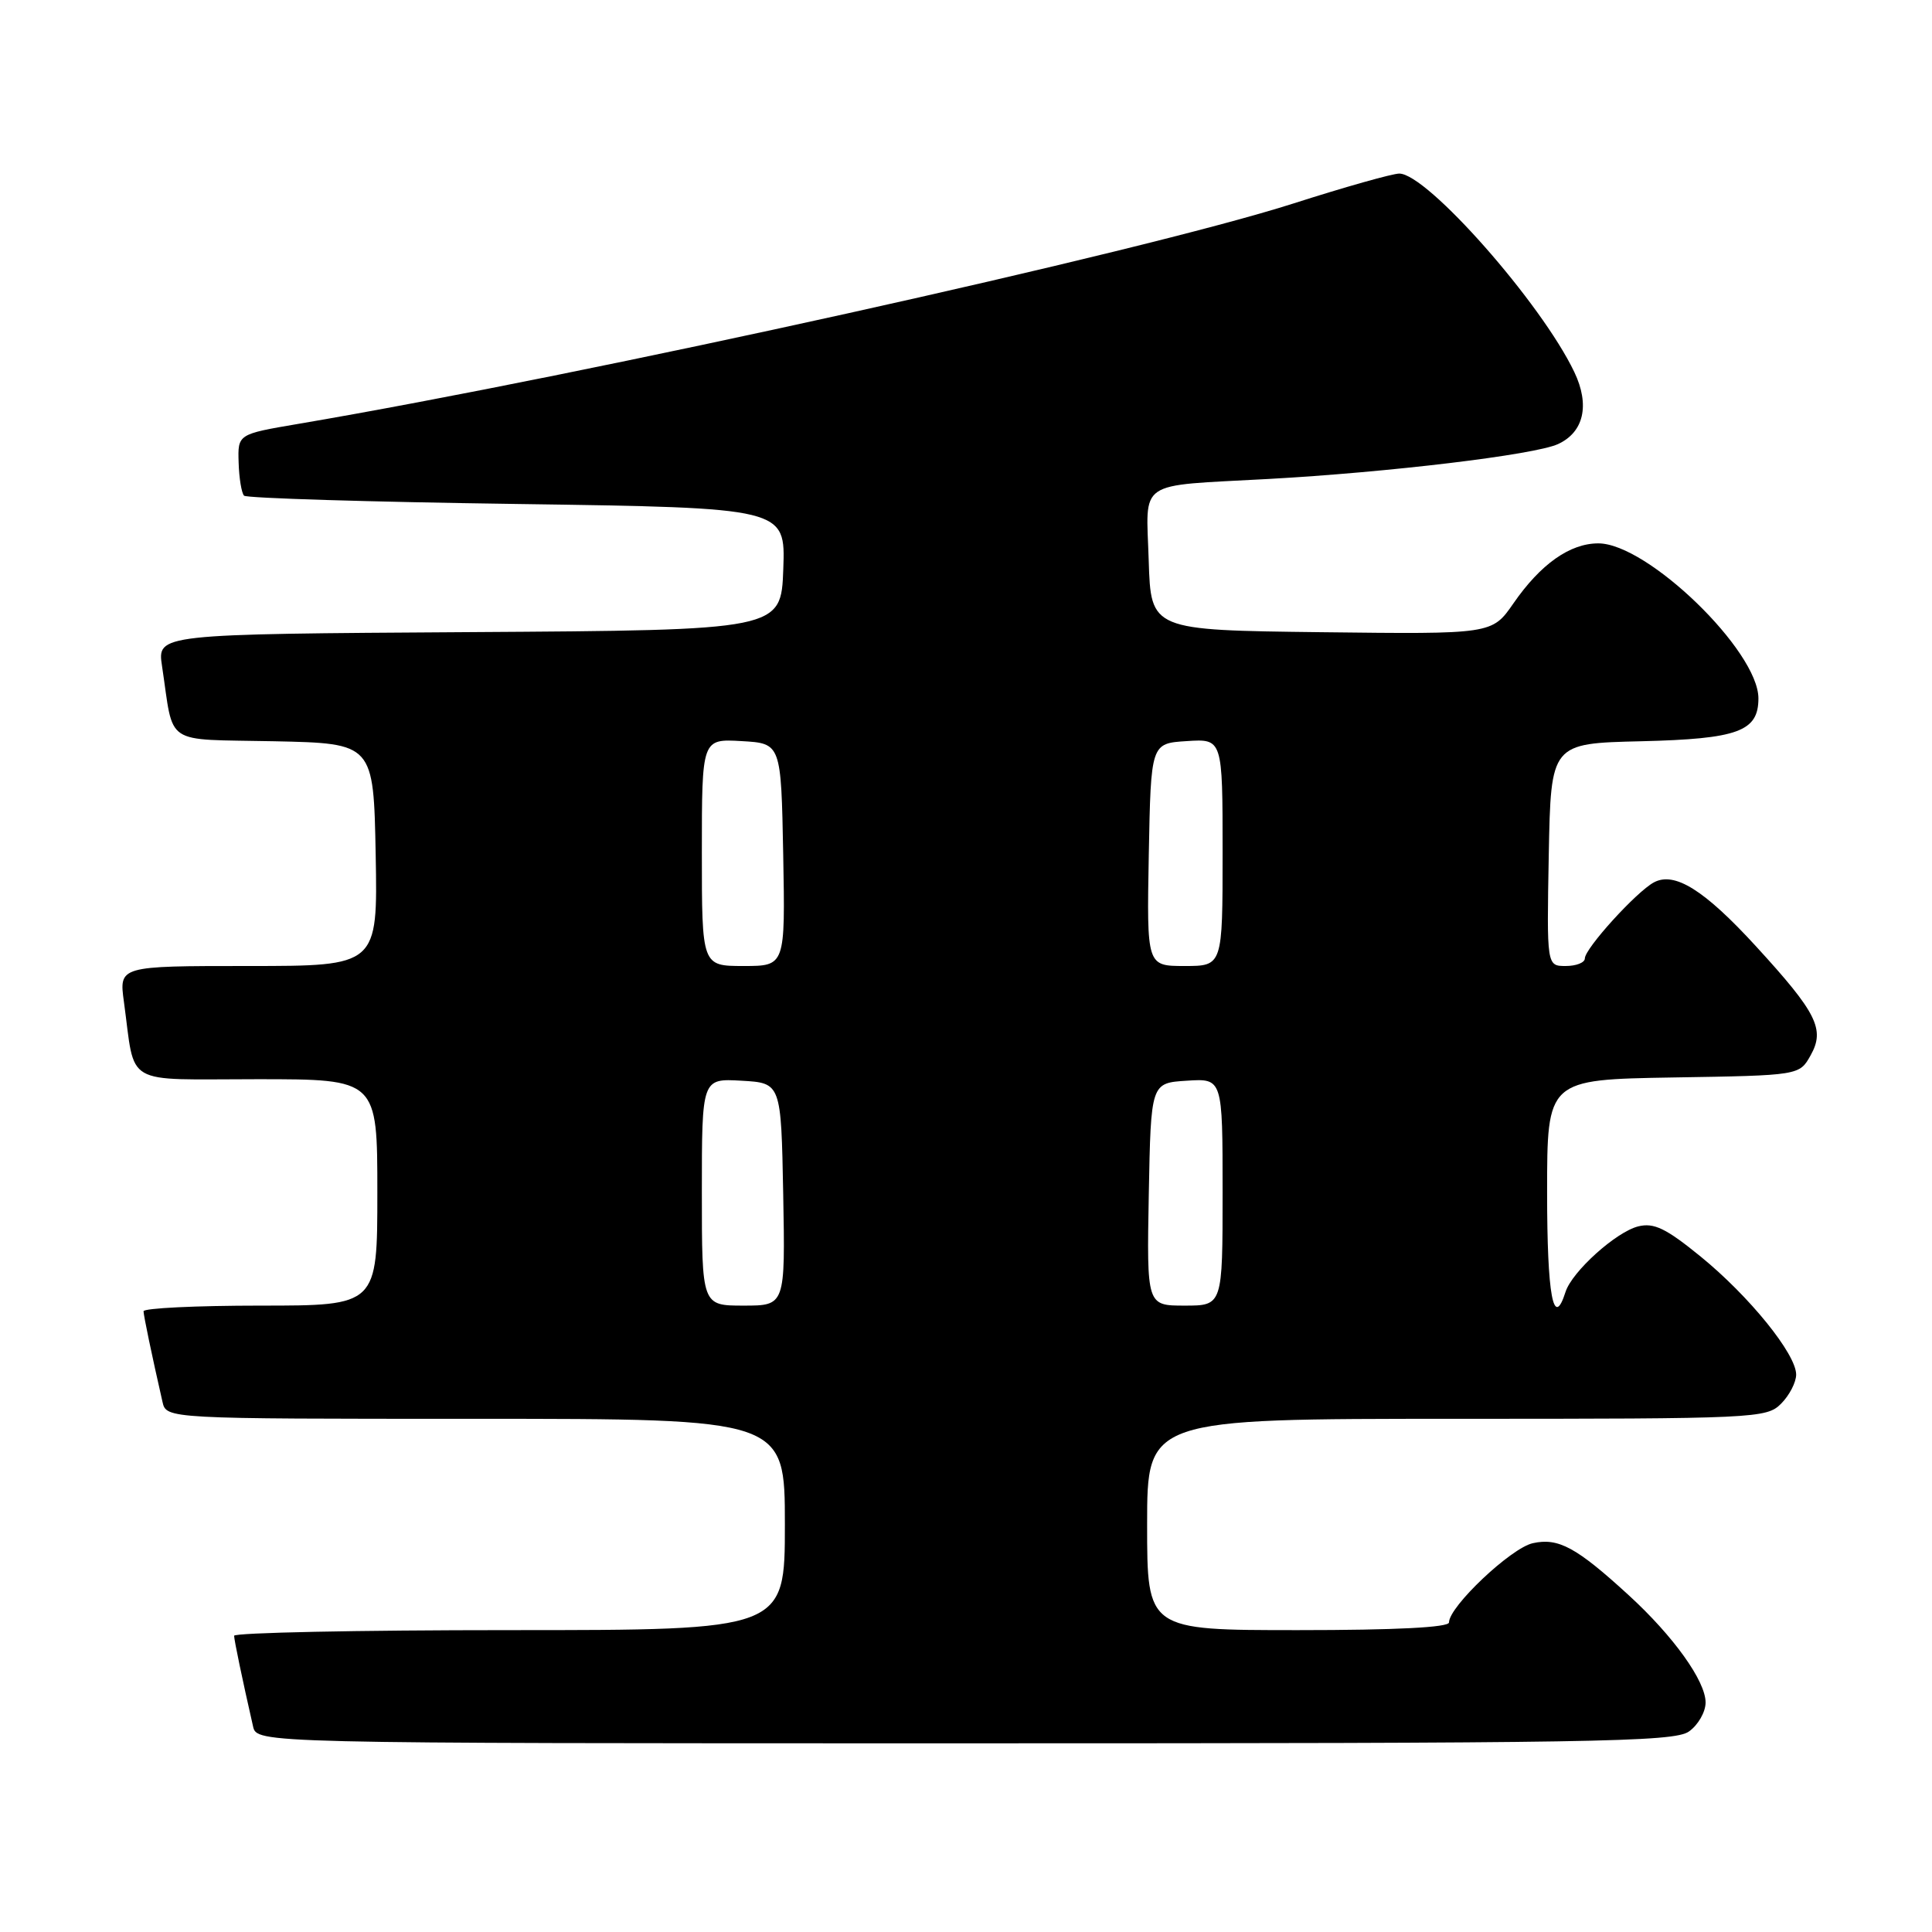 <?xml version="1.0" encoding="UTF-8" standalone="no"?>
<!DOCTYPE svg PUBLIC "-//W3C//DTD SVG 1.1//EN" "http://www.w3.org/Graphics/SVG/1.1/DTD/svg11.dtd" >
<svg xmlns="http://www.w3.org/2000/svg" xmlns:xlink="http://www.w3.org/1999/xlink" version="1.1" viewBox="0 0 256 256">
 <g >
 <path fill="currentColor"
d=" M 223.78 229.44 C 225.00 228.59 226.00 226.85 226.00 225.59 C 226.00 222.75 221.75 216.81 215.82 211.38 C 208.89 205.03 206.50 203.73 203.11 204.48 C 200.22 205.11 192.00 212.88 192.00 214.98 C 192.00 215.64 184.96 216.00 172.00 216.00 C 152.00 216.00 152.00 216.00 152.00 202.00 C 152.00 188.00 152.00 188.00 193.00 188.00 C 232.67 188.00 234.07 187.93 236.00 186.00 C 237.10 184.90 238.00 183.16 238.00 182.14 C 238.00 179.42 231.80 171.76 225.32 166.48 C 220.75 162.76 219.16 161.99 217.08 162.50 C 214.14 163.23 208.30 168.49 207.44 171.19 C 205.84 176.23 205.00 171.69 205.00 158.02 C 205.00 143.05 205.00 143.05 221.71 142.77 C 238.43 142.50 238.43 142.50 239.92 139.83 C 241.85 136.39 240.75 134.20 232.66 125.37 C 225.84 117.93 221.89 115.45 219.15 116.92 C 216.83 118.16 210.00 125.68 210.00 127.00 C 210.00 127.55 208.86 128.00 207.47 128.00 C 204.95 128.00 204.95 128.00 205.22 113.25 C 205.50 98.50 205.50 98.50 217.46 98.22 C 230.29 97.91 233.00 96.92 233.00 92.54 C 233.00 86.25 218.29 72.00 211.79 72.00 C 208.02 72.00 204.14 74.74 200.53 79.96 C 197.70 84.04 197.70 84.04 175.10 83.77 C 152.50 83.50 152.50 83.50 152.21 74.28 C 151.88 63.44 150.41 64.44 168.00 63.47 C 184.00 62.59 203.31 60.27 206.43 58.85 C 209.87 57.28 210.69 53.67 208.61 49.31 C 204.26 40.18 189.10 23.00 185.41 23.00 C 184.51 23.00 178.20 24.78 171.39 26.96 C 151.23 33.40 77.82 49.66 39.50 56.17 C 31.50 57.53 31.50 57.53 31.62 61.30 C 31.68 63.37 32.01 65.34 32.34 65.68 C 32.68 66.01 48.95 66.51 68.51 66.78 C 104.08 67.29 104.08 67.29 103.79 75.39 C 103.50 83.50 103.50 83.50 62.16 83.76 C 20.83 84.02 20.83 84.02 21.47 88.26 C 23.09 98.99 21.47 97.91 36.32 98.22 C 49.50 98.50 49.50 98.50 49.78 113.25 C 50.05 128.00 50.05 128.00 32.91 128.00 C 15.77 128.00 15.77 128.00 16.42 132.75 C 17.98 144.10 16.09 143.00 34.08 143.00 C 50.00 143.00 50.00 143.00 50.00 158.00 C 50.00 173.00 50.00 173.00 34.50 173.00 C 25.97 173.00 19.01 173.34 19.02 173.75 C 19.05 174.42 20.08 179.39 21.53 185.75 C 22.04 188.00 22.04 188.00 63.02 188.00 C 104.00 188.00 104.00 188.00 104.00 202.00 C 104.00 216.00 104.00 216.00 67.50 216.00 C 47.42 216.00 31.01 216.34 31.02 216.75 C 31.05 217.42 32.08 222.39 33.53 228.75 C 34.04 231.00 34.04 231.00 127.80 231.00 C 211.04 231.00 221.80 230.83 223.78 229.44 Z  M 93.00 157.95 C 93.00 142.90 93.00 142.90 98.25 143.20 C 103.50 143.50 103.50 143.50 103.78 158.25 C 104.05 173.00 104.05 173.00 98.53 173.00 C 93.00 173.00 93.00 173.00 93.00 157.95 Z  M 152.22 158.25 C 152.50 143.50 152.50 143.50 157.25 143.20 C 162.00 142.89 162.00 142.89 162.00 157.95 C 162.00 173.00 162.00 173.00 156.97 173.00 C 151.95 173.00 151.95 173.00 152.22 158.25 Z  M 93.00 112.95 C 93.00 97.90 93.00 97.90 98.25 98.20 C 103.50 98.50 103.50 98.50 103.78 113.25 C 104.05 128.00 104.05 128.00 98.53 128.00 C 93.00 128.00 93.00 128.00 93.00 112.95 Z  M 152.22 113.25 C 152.50 98.50 152.50 98.50 157.25 98.20 C 162.00 97.89 162.00 97.89 162.00 112.95 C 162.00 128.00 162.00 128.00 156.97 128.00 C 151.95 128.00 151.95 128.00 152.22 113.25 Z "/>
</g>
</svg>